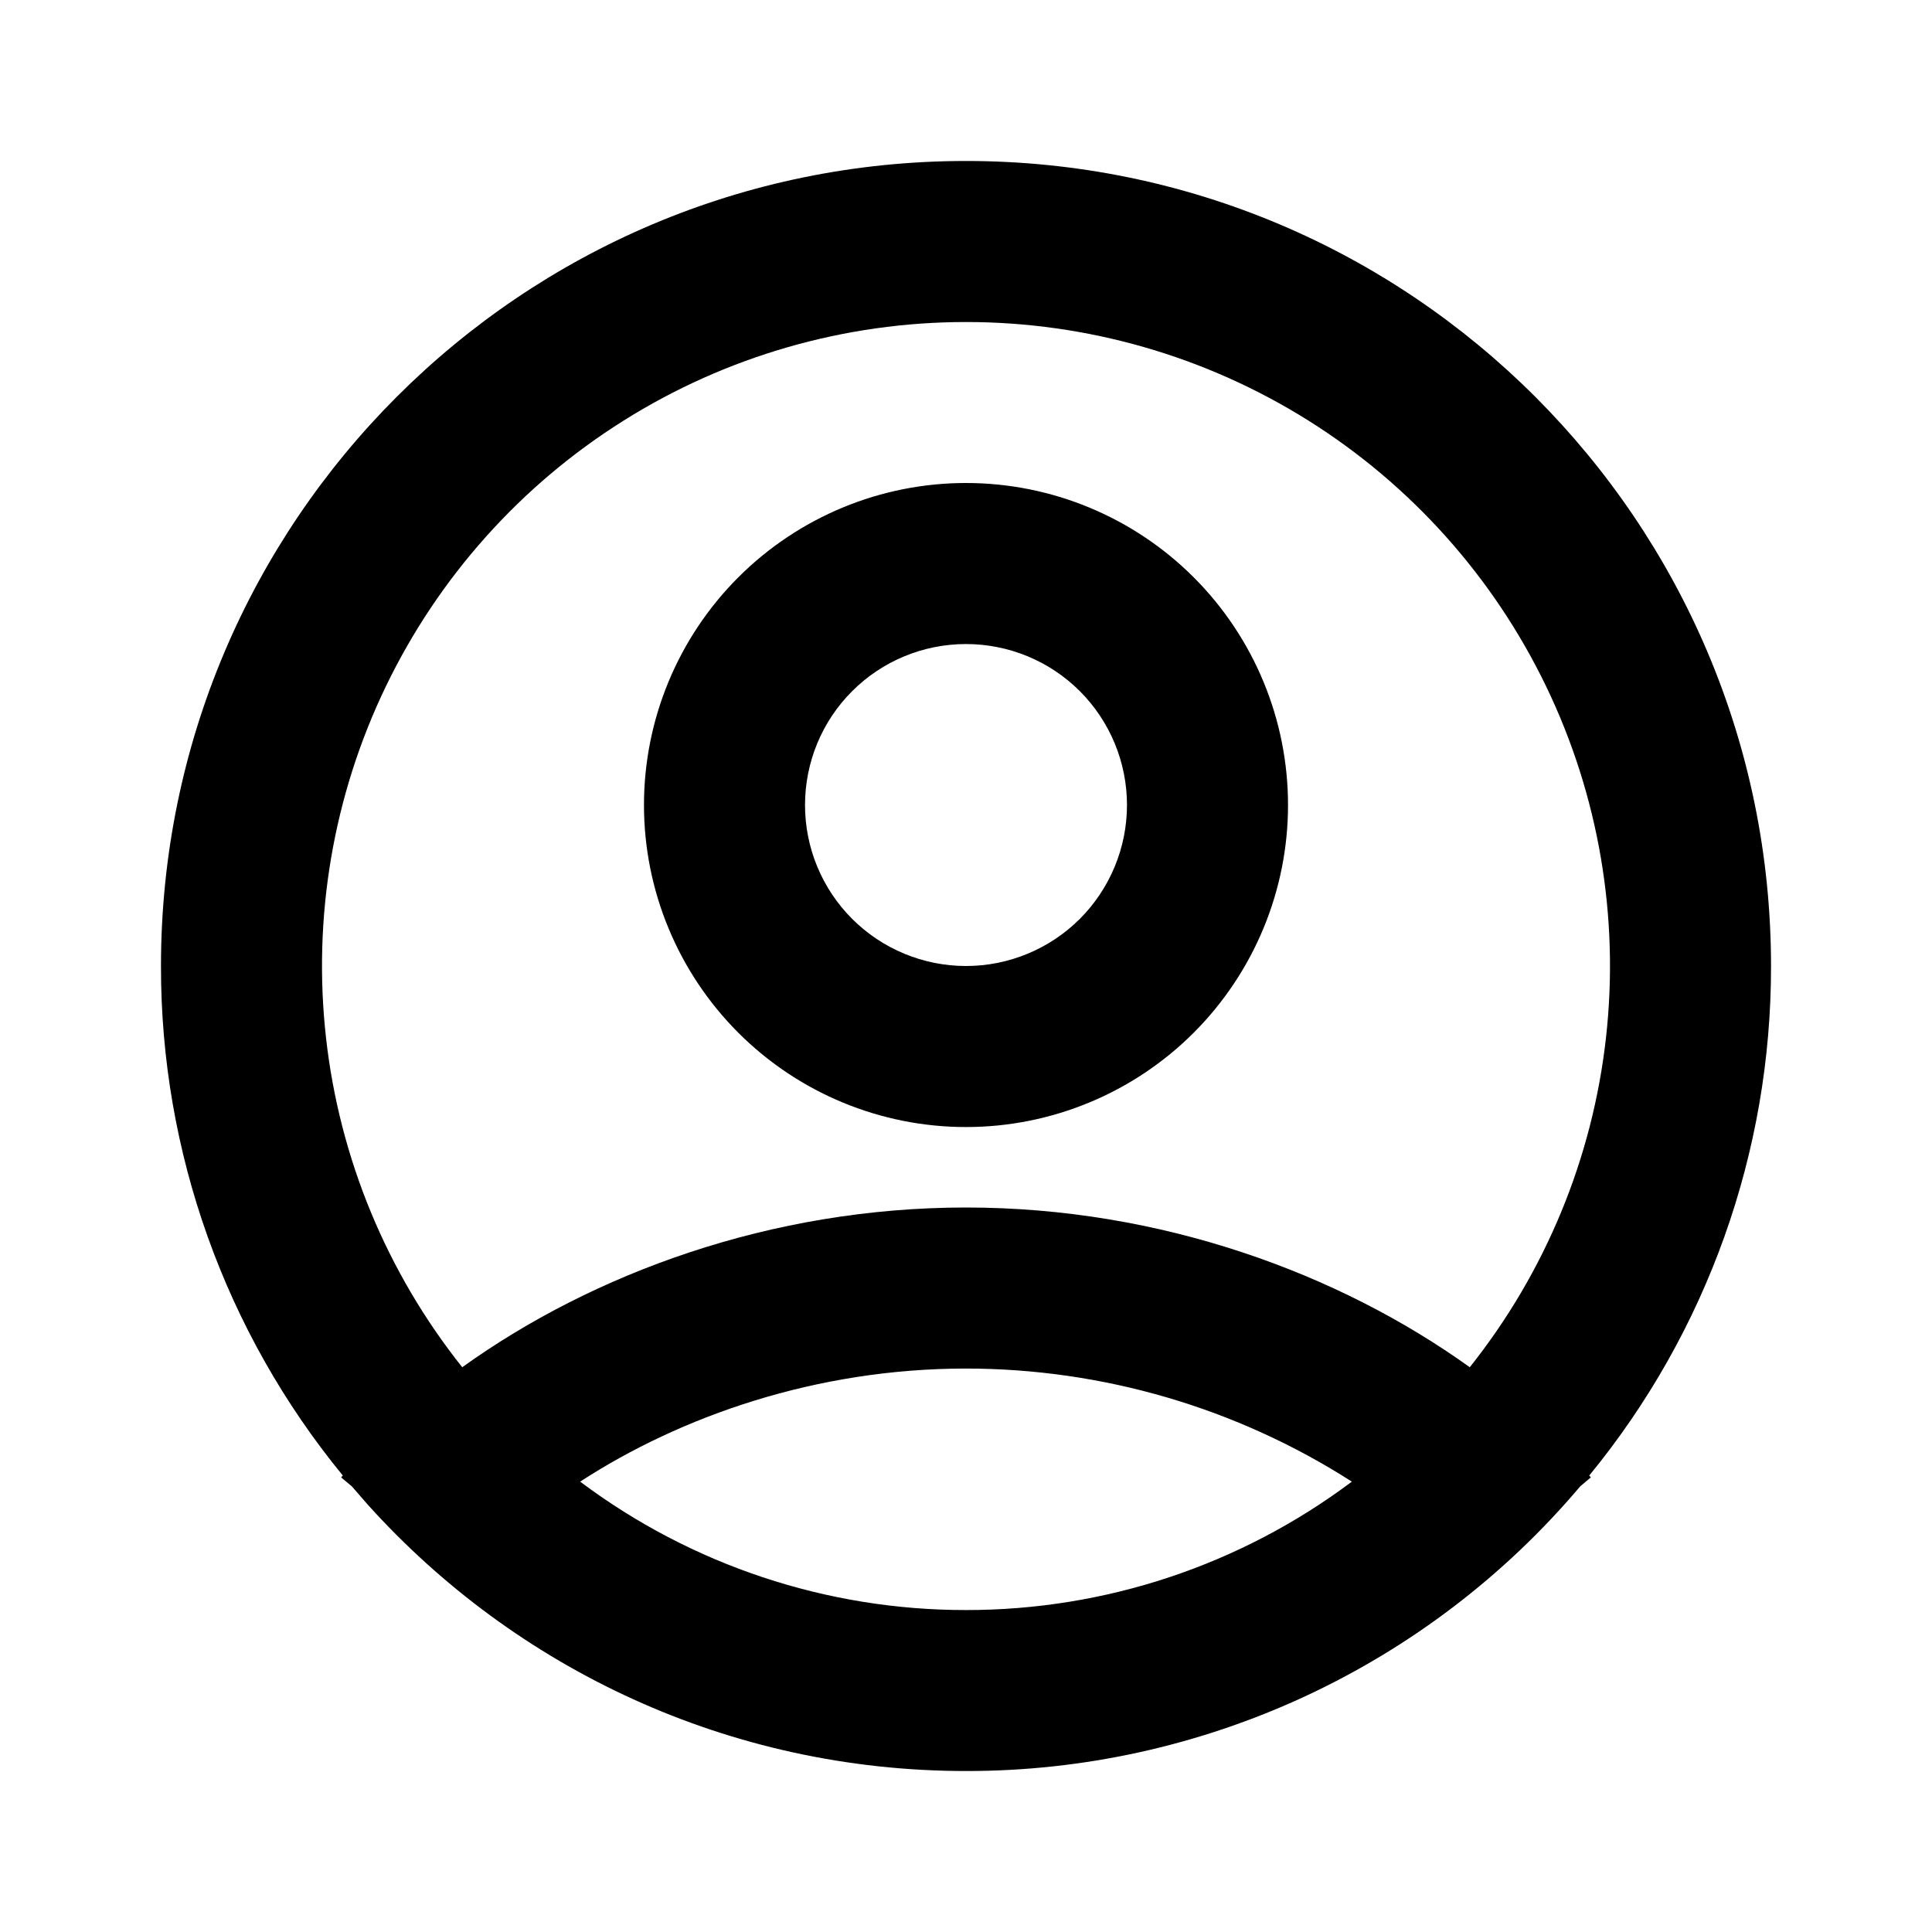 <svg width="28" height="28" viewBox="0 0 28 28" fill="none" xmlns="http://www.w3.org/2000/svg">
<path fill-rule="evenodd" clip-rule="evenodd" d="M14 2.333C20.444 2.333 25.667 7.557 25.667 14C25.671 16.693 24.74 19.303 23.032 21.385L23.056 21.411L22.902 21.541C21.808 22.836 20.444 23.875 18.907 24.588C17.369 25.3 15.695 25.669 14 25.667C10.558 25.667 7.467 24.177 5.332 21.809L5.098 21.54L4.944 21.412L4.968 21.384C3.261 19.302 2.329 16.692 2.333 14C2.333 7.557 7.557 2.333 14 2.333ZM14 19.834C11.83 19.834 9.869 20.524 8.408 21.473C10.021 22.683 11.983 23.336 14 23.334C16.017 23.336 17.979 22.683 19.592 21.473C17.923 20.404 15.982 19.835 14 19.834ZM14 4.667C12.244 4.667 10.523 5.162 9.036 6.097C7.548 7.031 6.355 8.366 5.592 9.948C4.829 11.53 4.529 13.295 4.725 15.041C4.92 16.786 5.605 18.441 6.699 19.815C8.59 18.458 11.171 17.5 14 17.5C16.829 17.5 19.41 18.458 21.301 19.815C22.395 18.441 23.08 16.786 23.275 15.041C23.471 13.295 23.171 11.53 22.408 9.948C21.645 8.366 20.452 7.031 18.965 6.097C17.477 5.162 15.756 4.667 14 4.667ZM14 7C15.238 7 16.425 7.492 17.3 8.367C18.175 9.242 18.667 10.429 18.667 11.667C18.667 12.905 18.175 14.091 17.3 14.967C16.425 15.842 15.238 16.334 14 16.334C12.762 16.334 11.575 15.842 10.7 14.967C9.825 14.091 9.333 12.905 9.333 11.667C9.333 10.429 9.825 9.242 10.7 8.367C11.575 7.492 12.762 7 14 7ZM14 9.334C13.381 9.334 12.788 9.579 12.35 10.017C11.912 10.454 11.667 11.048 11.667 11.667C11.667 12.286 11.912 12.879 12.35 13.317C12.788 13.754 13.381 14 14 14C14.619 14 15.212 13.754 15.65 13.317C16.087 12.879 16.333 12.286 16.333 11.667C16.333 11.048 16.087 10.454 15.65 10.017C15.212 9.579 14.619 9.334 14 9.334Z" fill="black"/>
</svg>
